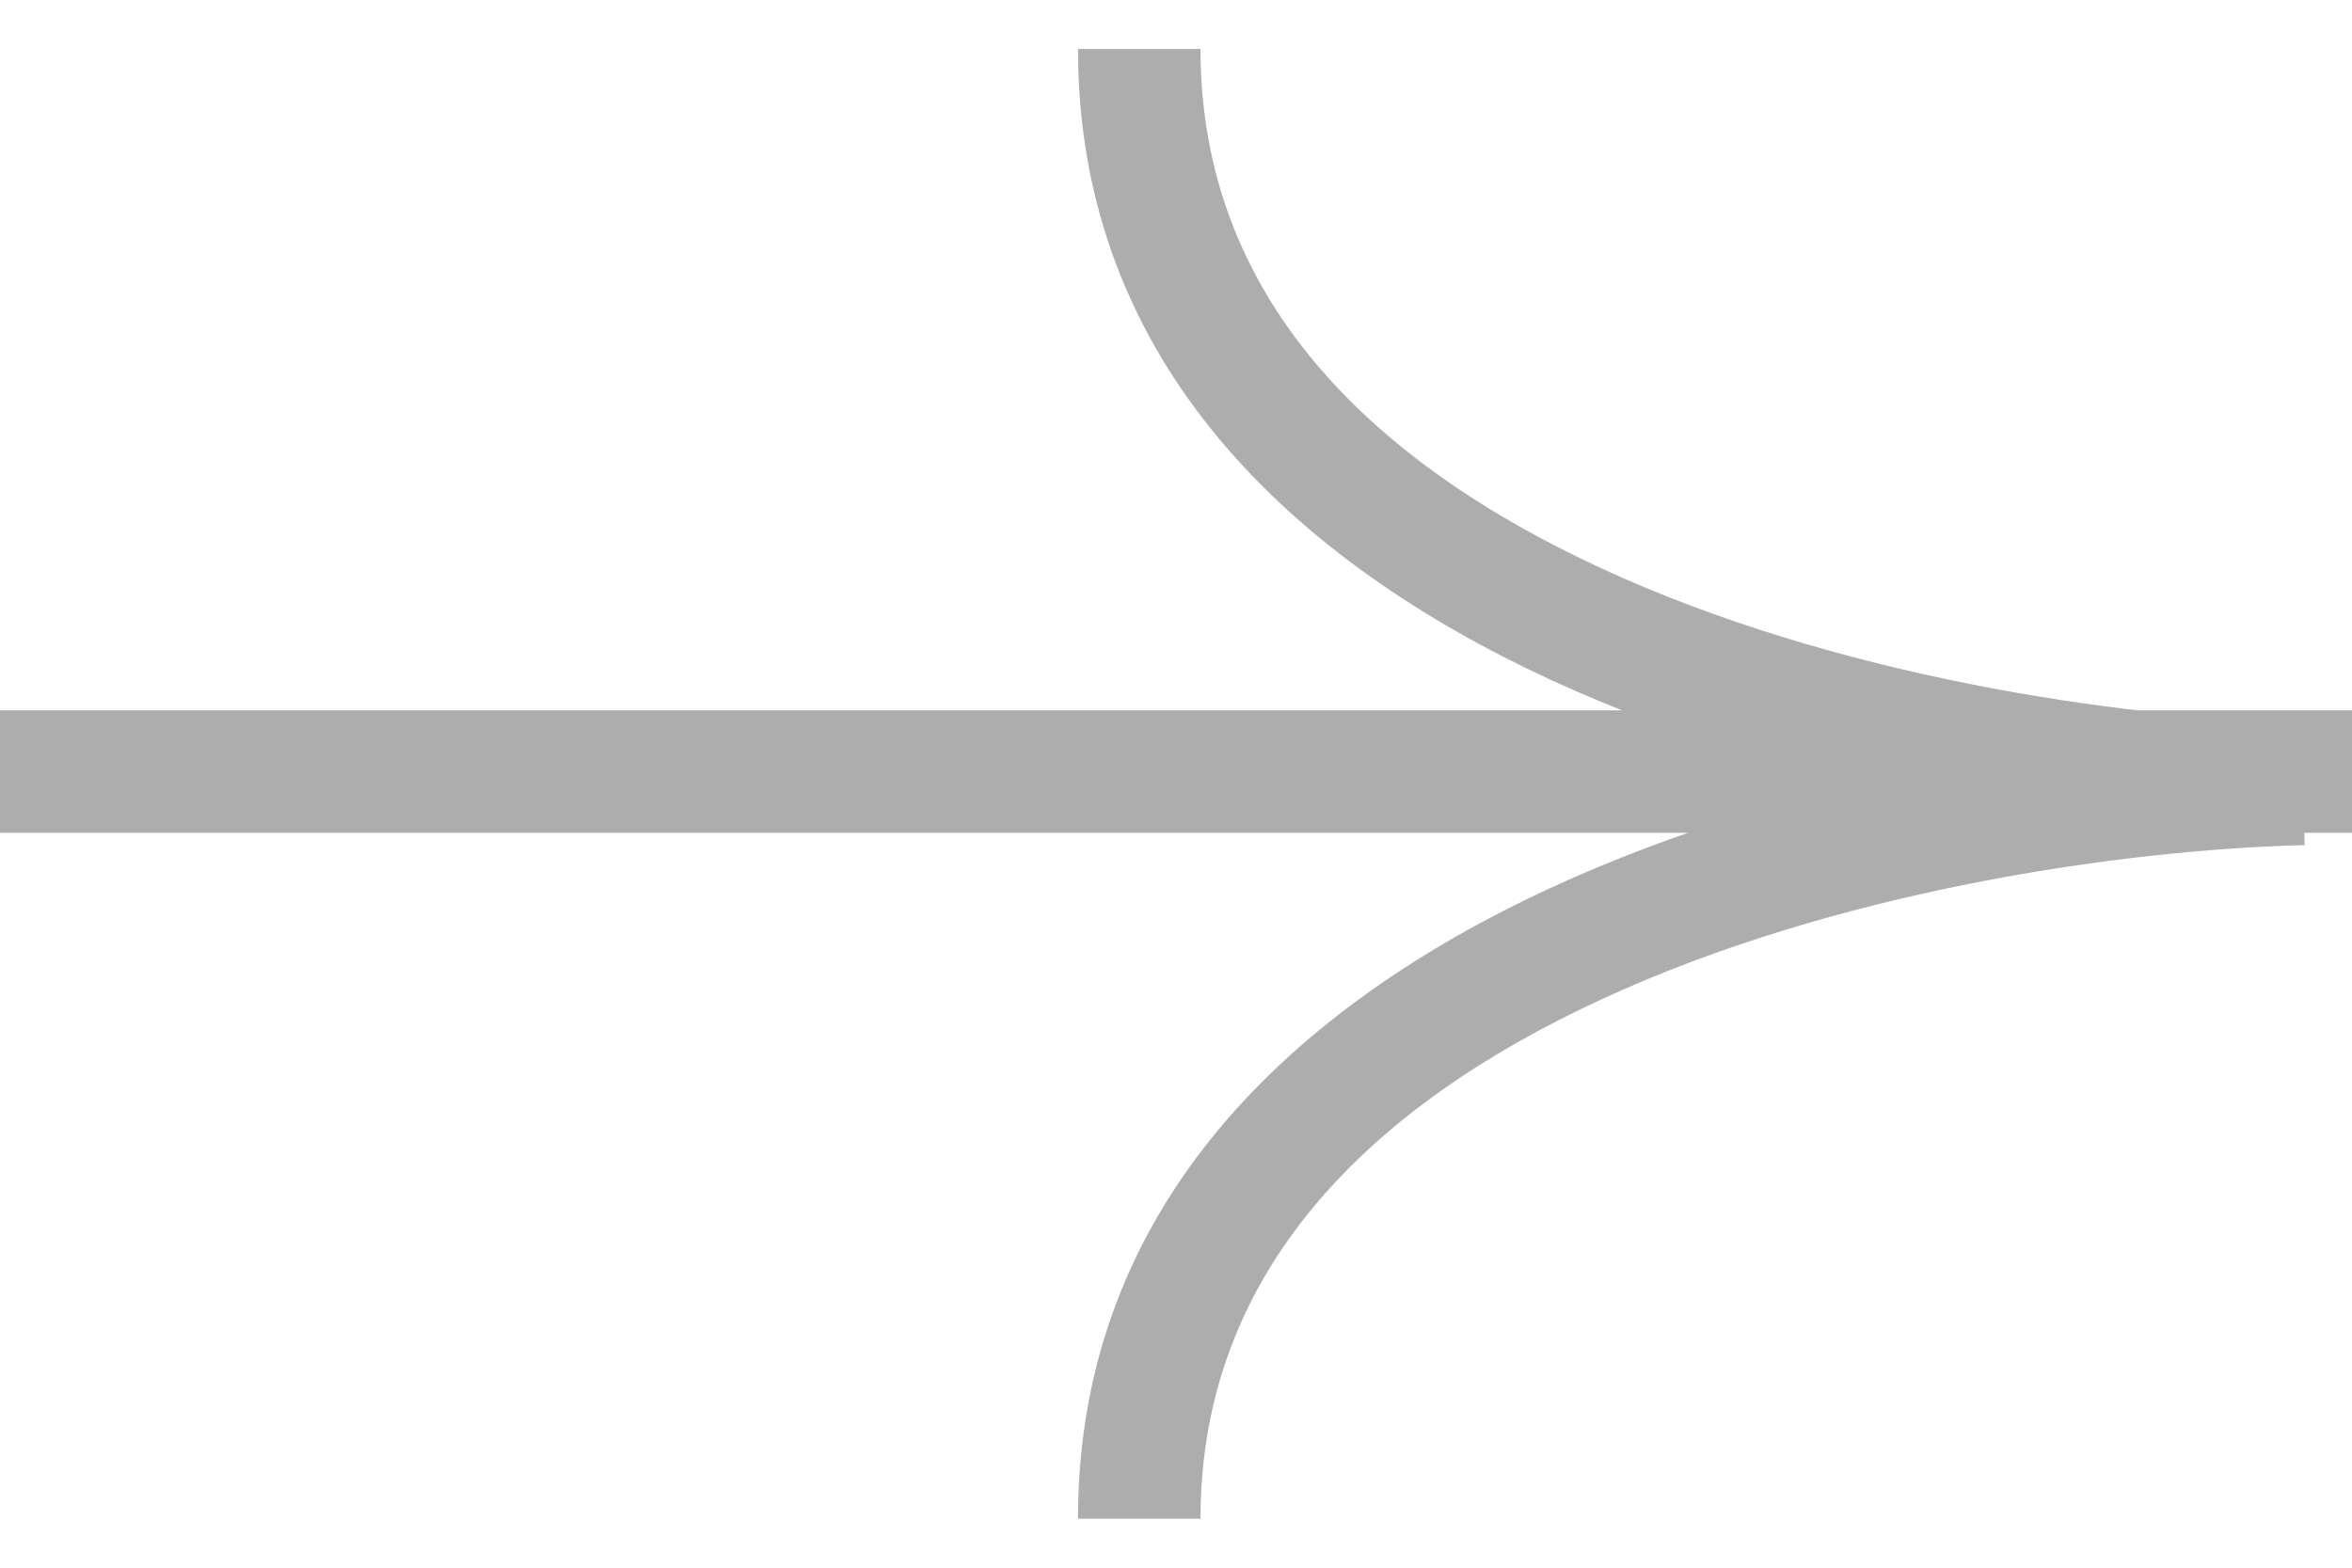 <svg width="24" height="16" viewBox="0 0 24 16" fill="none" xmlns="http://www.w3.org/2000/svg">
<path d="M-2.7866e-07 8.5L24 8.5L24 7.25L-3.87939e-07 7.25L-2.7866e-07 8.5ZM23.517 7.375C21.592 7.325 18.714 6.897 16.34 5.8C13.964 4.702 12.25 3.019 12.25 0.5L11 0.5C11 3.731 13.245 5.746 15.816 6.935C18.39 8.124 21.45 8.571 23.484 8.625L23.517 7.375ZM23.484 7.375C21.45 7.429 18.39 7.876 15.816 9.065C13.245 10.254 11 12.269 11 15.5L12.25 15.5C12.25 12.981 13.964 11.298 16.34 10.2C18.714 9.103 21.592 8.675 23.517 8.625L23.484 7.375Z" fill="#ADADAD"/>
</svg>
